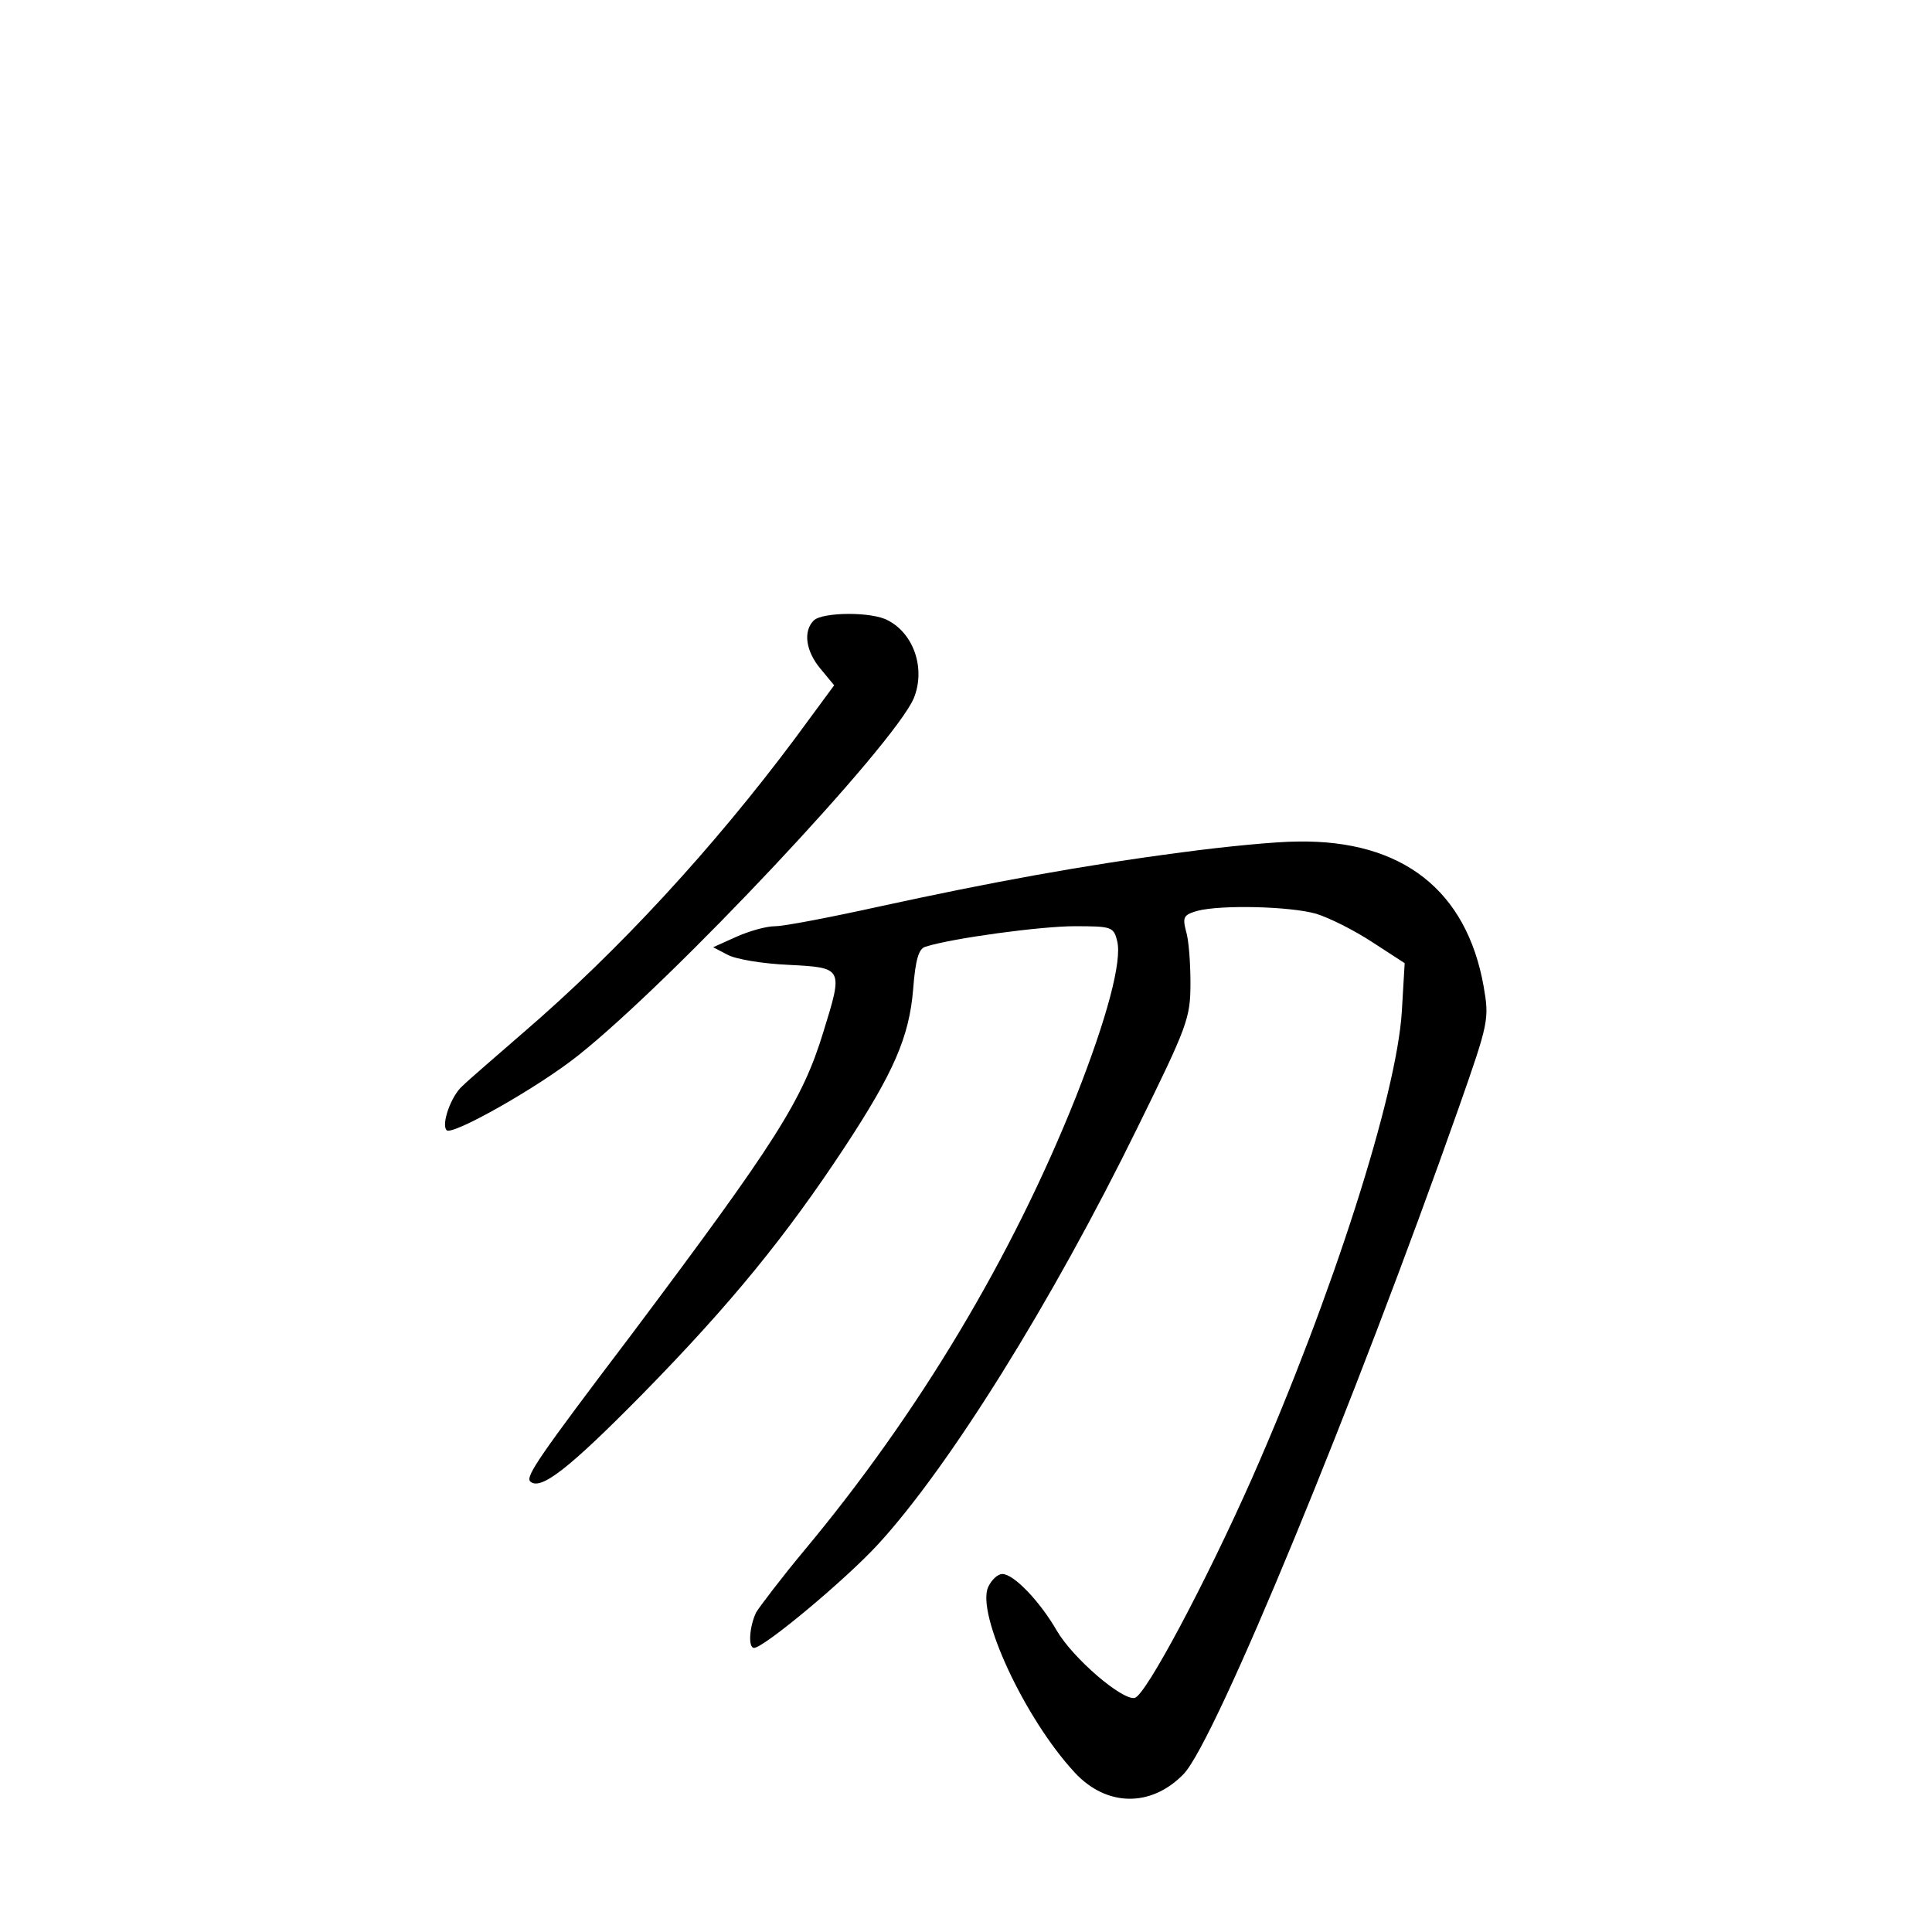 <?xml version="1.0" standalone="no"?>
<!DOCTYPE svg PUBLIC "-//W3C//DTD SVG 20010904//EN"
 "http://www.w3.org/TR/2001/REC-SVG-20010904/DTD/svg10.dtd">
<svg version="1.0" xmlns="http://www.w3.org/2000/svg"
 width="340pt" height="340pt" viewBox="0 0 340 340"
 preserveAspectRatio="xMidYMid meet">
<g transform="translate(0,340) scale(0.1,-0.1)"
fill="#000000" stroke="none">
<path d="M1432 2308 c-19 -19 -14 -54 12 -85 l24 -29 -70 -95 c-142 -190 -308
-371 -478 -517 -47 -41 -95 -82 -106 -93 -20 -17 -38 -68 -28 -78 10 -10 162
76 232 132 167 133 554 545 590 628 21 51 1 113 -45 137 -28 16 -116 15 -131
0z"/>
<path d="M2080 1900 c-176 -23 -338 -53 -531 -95 -86 -19 -169 -35 -185 -35
-16 0 -47 -9 -69 -19 l-40 -18 25 -13 c14 -8 62 -16 108 -18 96 -5 96 -5 61
-118 -37 -121 -83 -193 -338 -533 -163 -215 -186 -249 -178 -258 18 -17 68 22
198 154 154 157 252 277 356 435 86 131 113 193 120 277 4 53 10 72 22 75 47
15 203 36 262 36 65 0 69 -1 75 -26 9 -35 -18 -136 -72 -273 -113 -284 -278
-559 -479 -800 -40 -48 -77 -97 -84 -108 -12 -24 -15 -63 -4 -63 17 0 160 119
218 182 125 136 306 426 457 734 88 179 93 192 93 254 0 36 -3 77 -8 92 -6 24
-4 28 20 35 42 11 163 8 209 -5 23 -7 67 -29 99 -50 l57 -37 -5 -85 c-9 -147
-122 -500 -263 -820 -82 -185 -188 -384 -207 -388 -22 -5 -109 70 -137 118
-30 52 -76 100 -96 100 -8 0 -19 -10 -25 -23 -21 -47 64 -231 152 -326 56 -61
135 -62 192 -3 56 58 302 656 484 1172 53 151 54 156 44 214 -30 169 -143 258
-327 255 -38 0 -130 -9 -204 -19z"/>
</g>
</svg>
